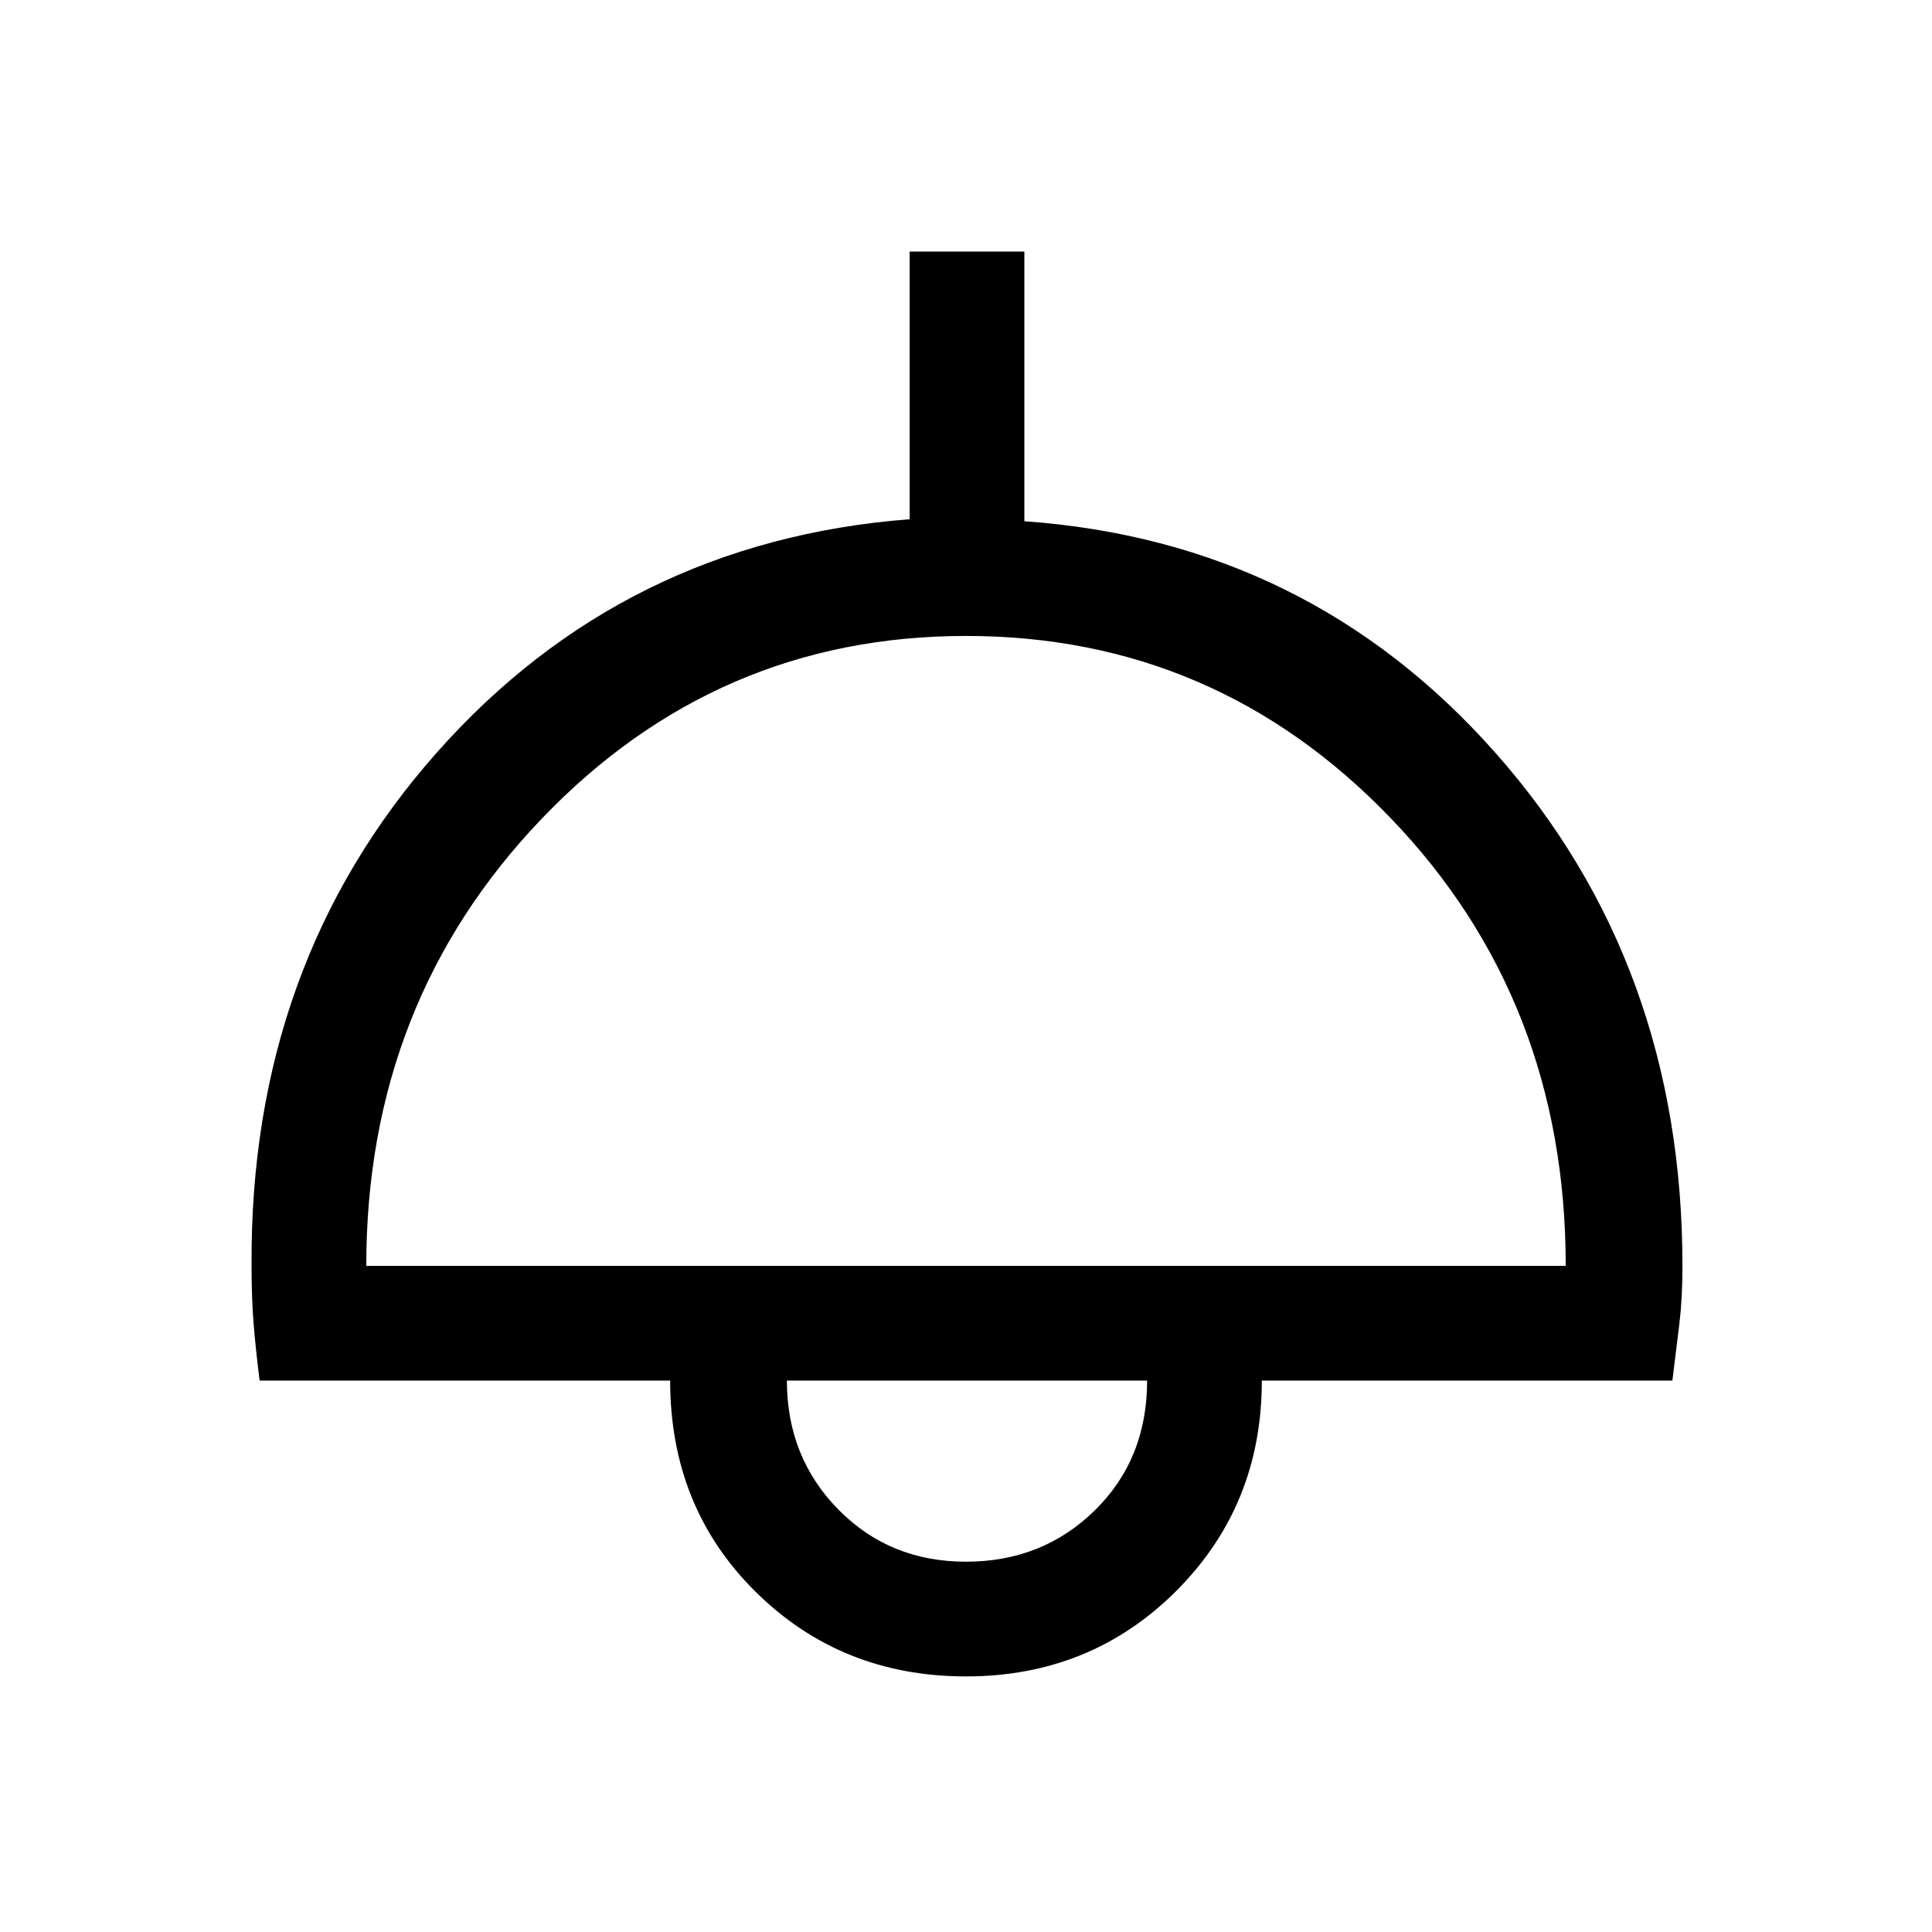 <svg xmlns="http://www.w3.org/2000/svg" height="48" width="48"><path d="M24 41.65Q20.9 41.65 18.775 39.55Q16.65 37.45 16.65 34.3H6.45Q6.35 33.5 6.3 32.875Q6.25 32.25 6.25 31.45Q6.2 23.95 10.85 18.7Q15.5 13.45 22.6 12.9V6.25H25.45V12.95Q32.5 13.45 37.15 18.7Q41.8 23.95 41.8 31.45Q41.8 32.25 41.725 32.875Q41.65 33.5 41.55 34.3H31.35Q31.35 37.4 29.225 39.525Q27.1 41.65 24 41.65ZM9.1 31.45H38.9Q38.9 24.85 34.55 20.325Q30.2 15.8 24 15.8Q17.8 15.8 13.45 20.35Q9.1 24.9 9.1 31.45ZM24 38.8Q25.9 38.8 27.2 37.525Q28.5 36.25 28.5 34.3H19.55Q19.55 36.2 20.825 37.5Q22.1 38.8 24 38.8ZM24 34.3Q24 34.3 24 34.3Q24 34.3 24 34.3Q24 34.3 24 34.3Q24 34.3 24 34.3Z"/></svg>